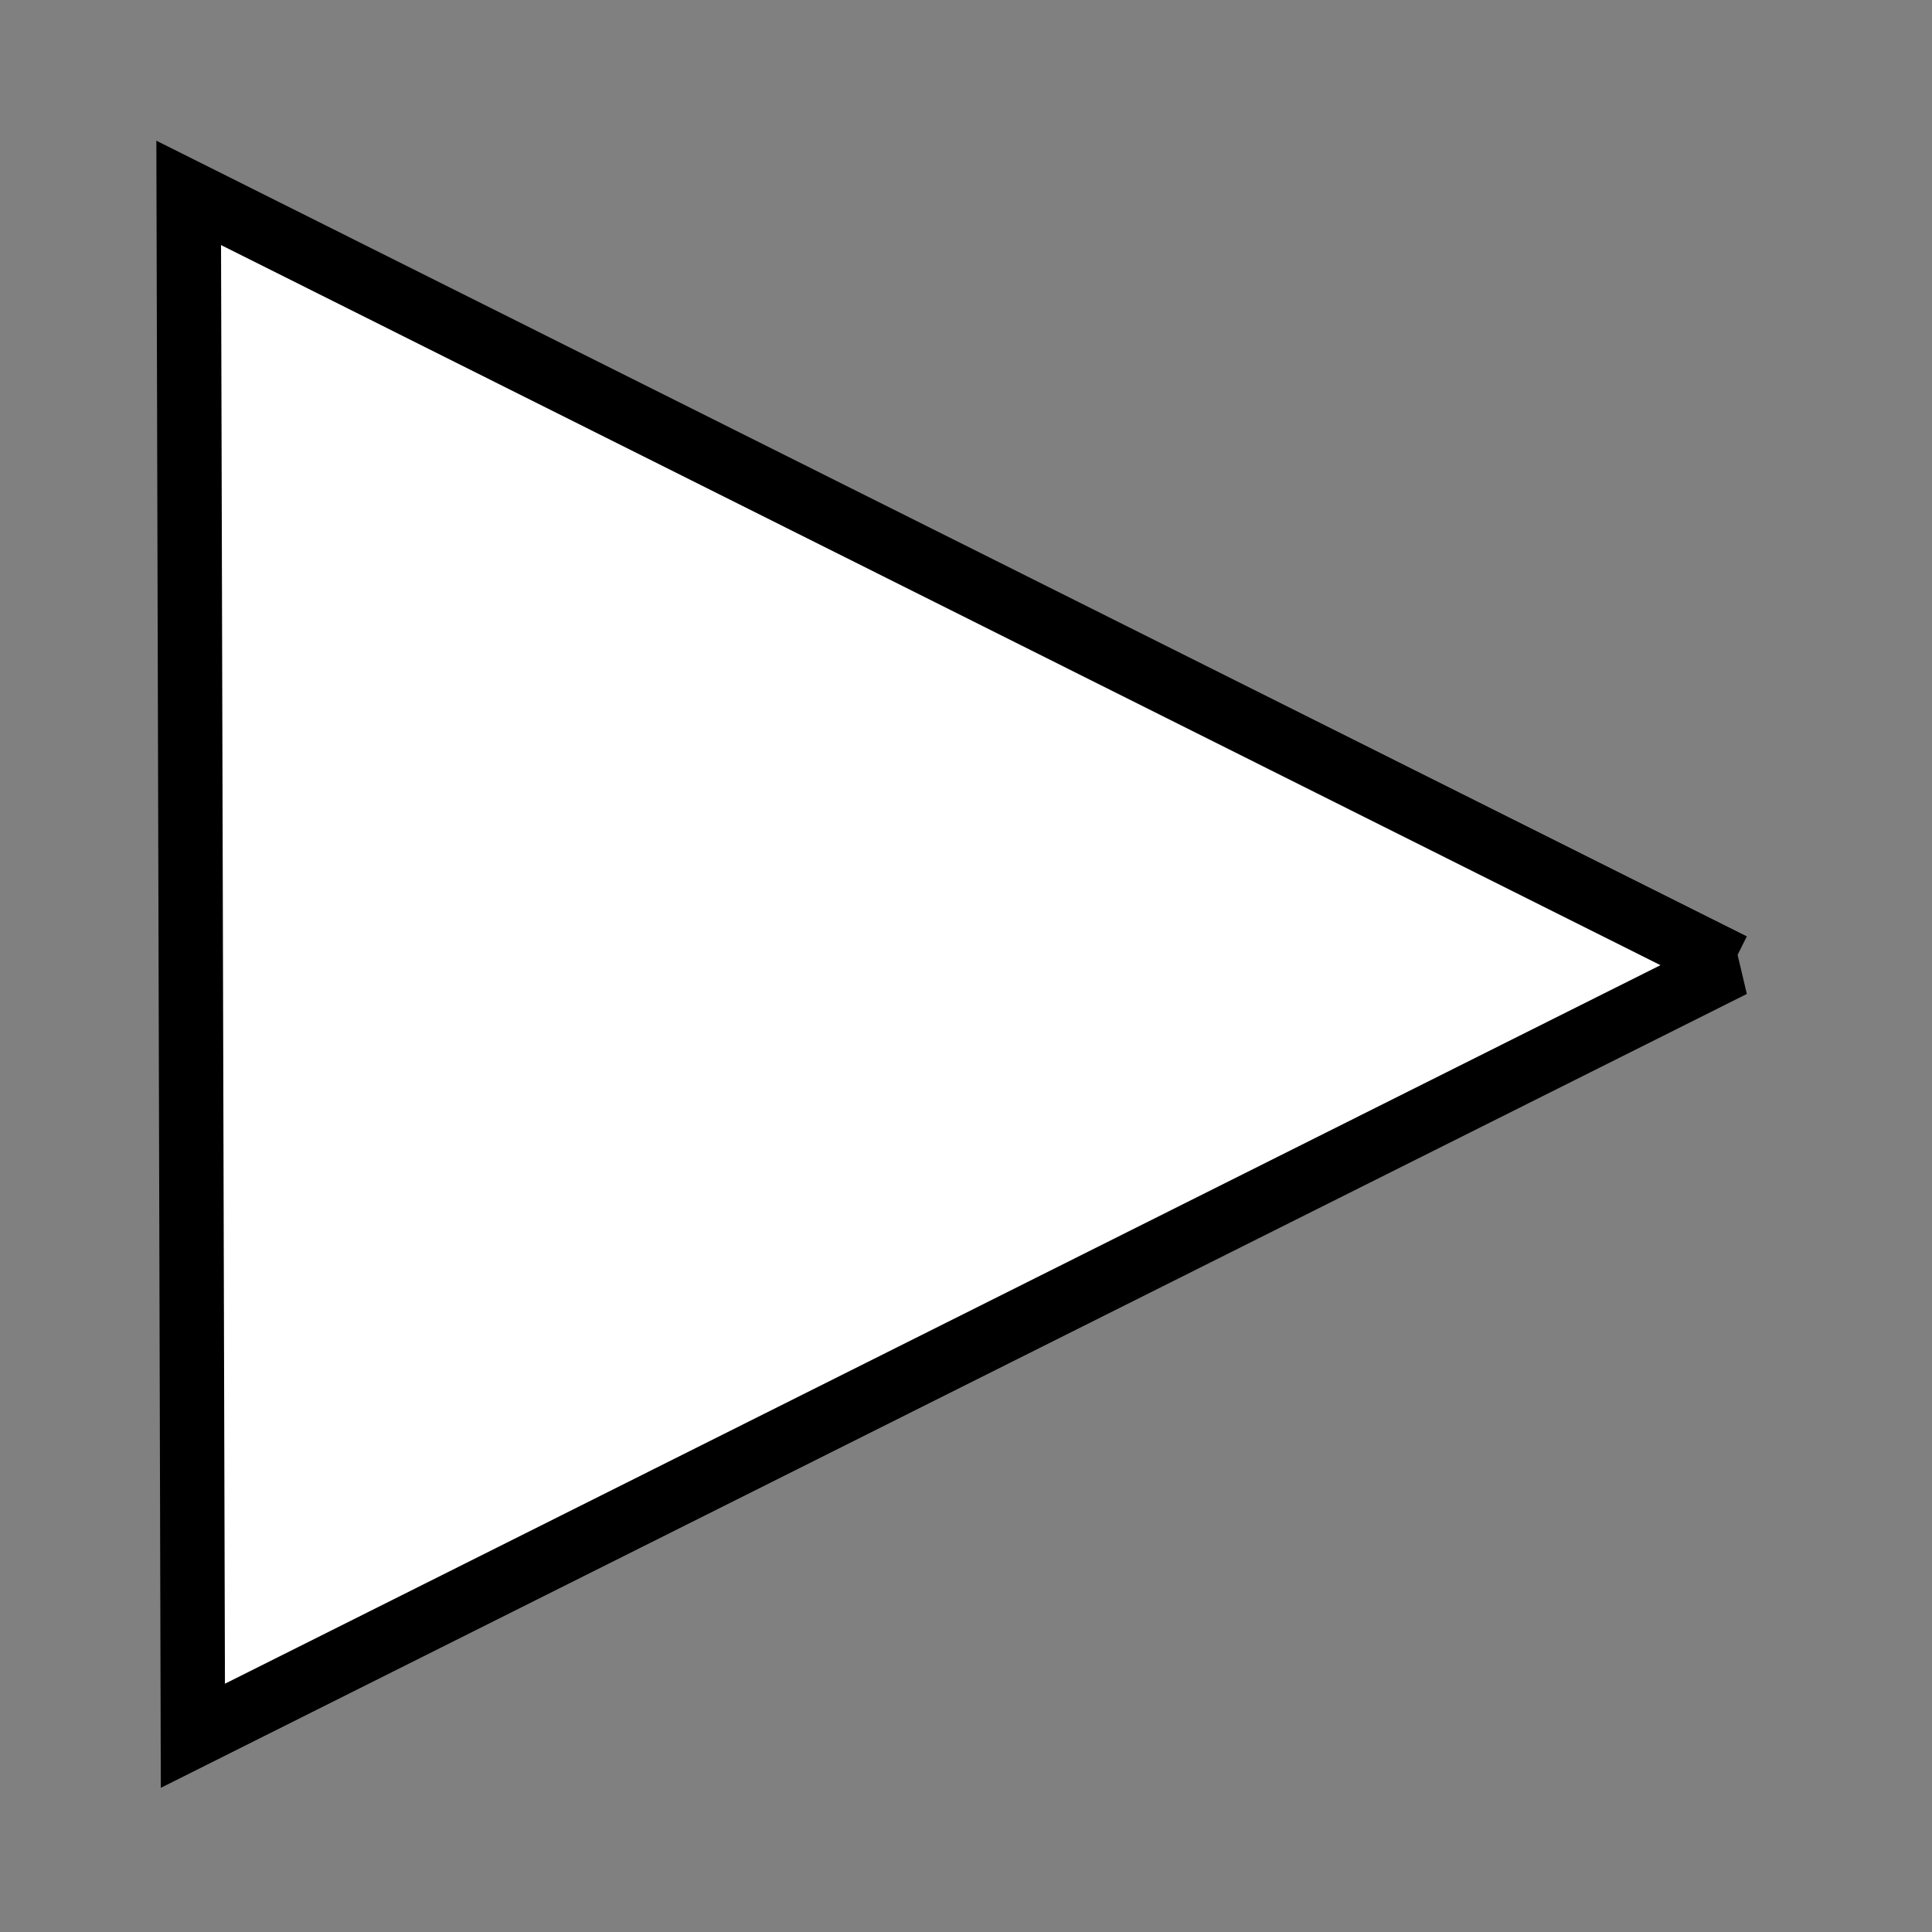 <svg width="30" height="30" xmlns="http://www.w3.org/2000/svg">
 <rect width="100%" height="100%" fill="#808080" stroke="none"/>
 <!-- Created with SVG-edit - http://svg-edit.googlecode.com/ -->
 <g>
  <title>Layer 1</title>
  <path fill="#ffffff" stroke="#000000" d="m26.901,14.987l-23.971,-11.992l0.065,23.958l23.906,-11.966z" id="svg_1"/>
 </g>
</svg>